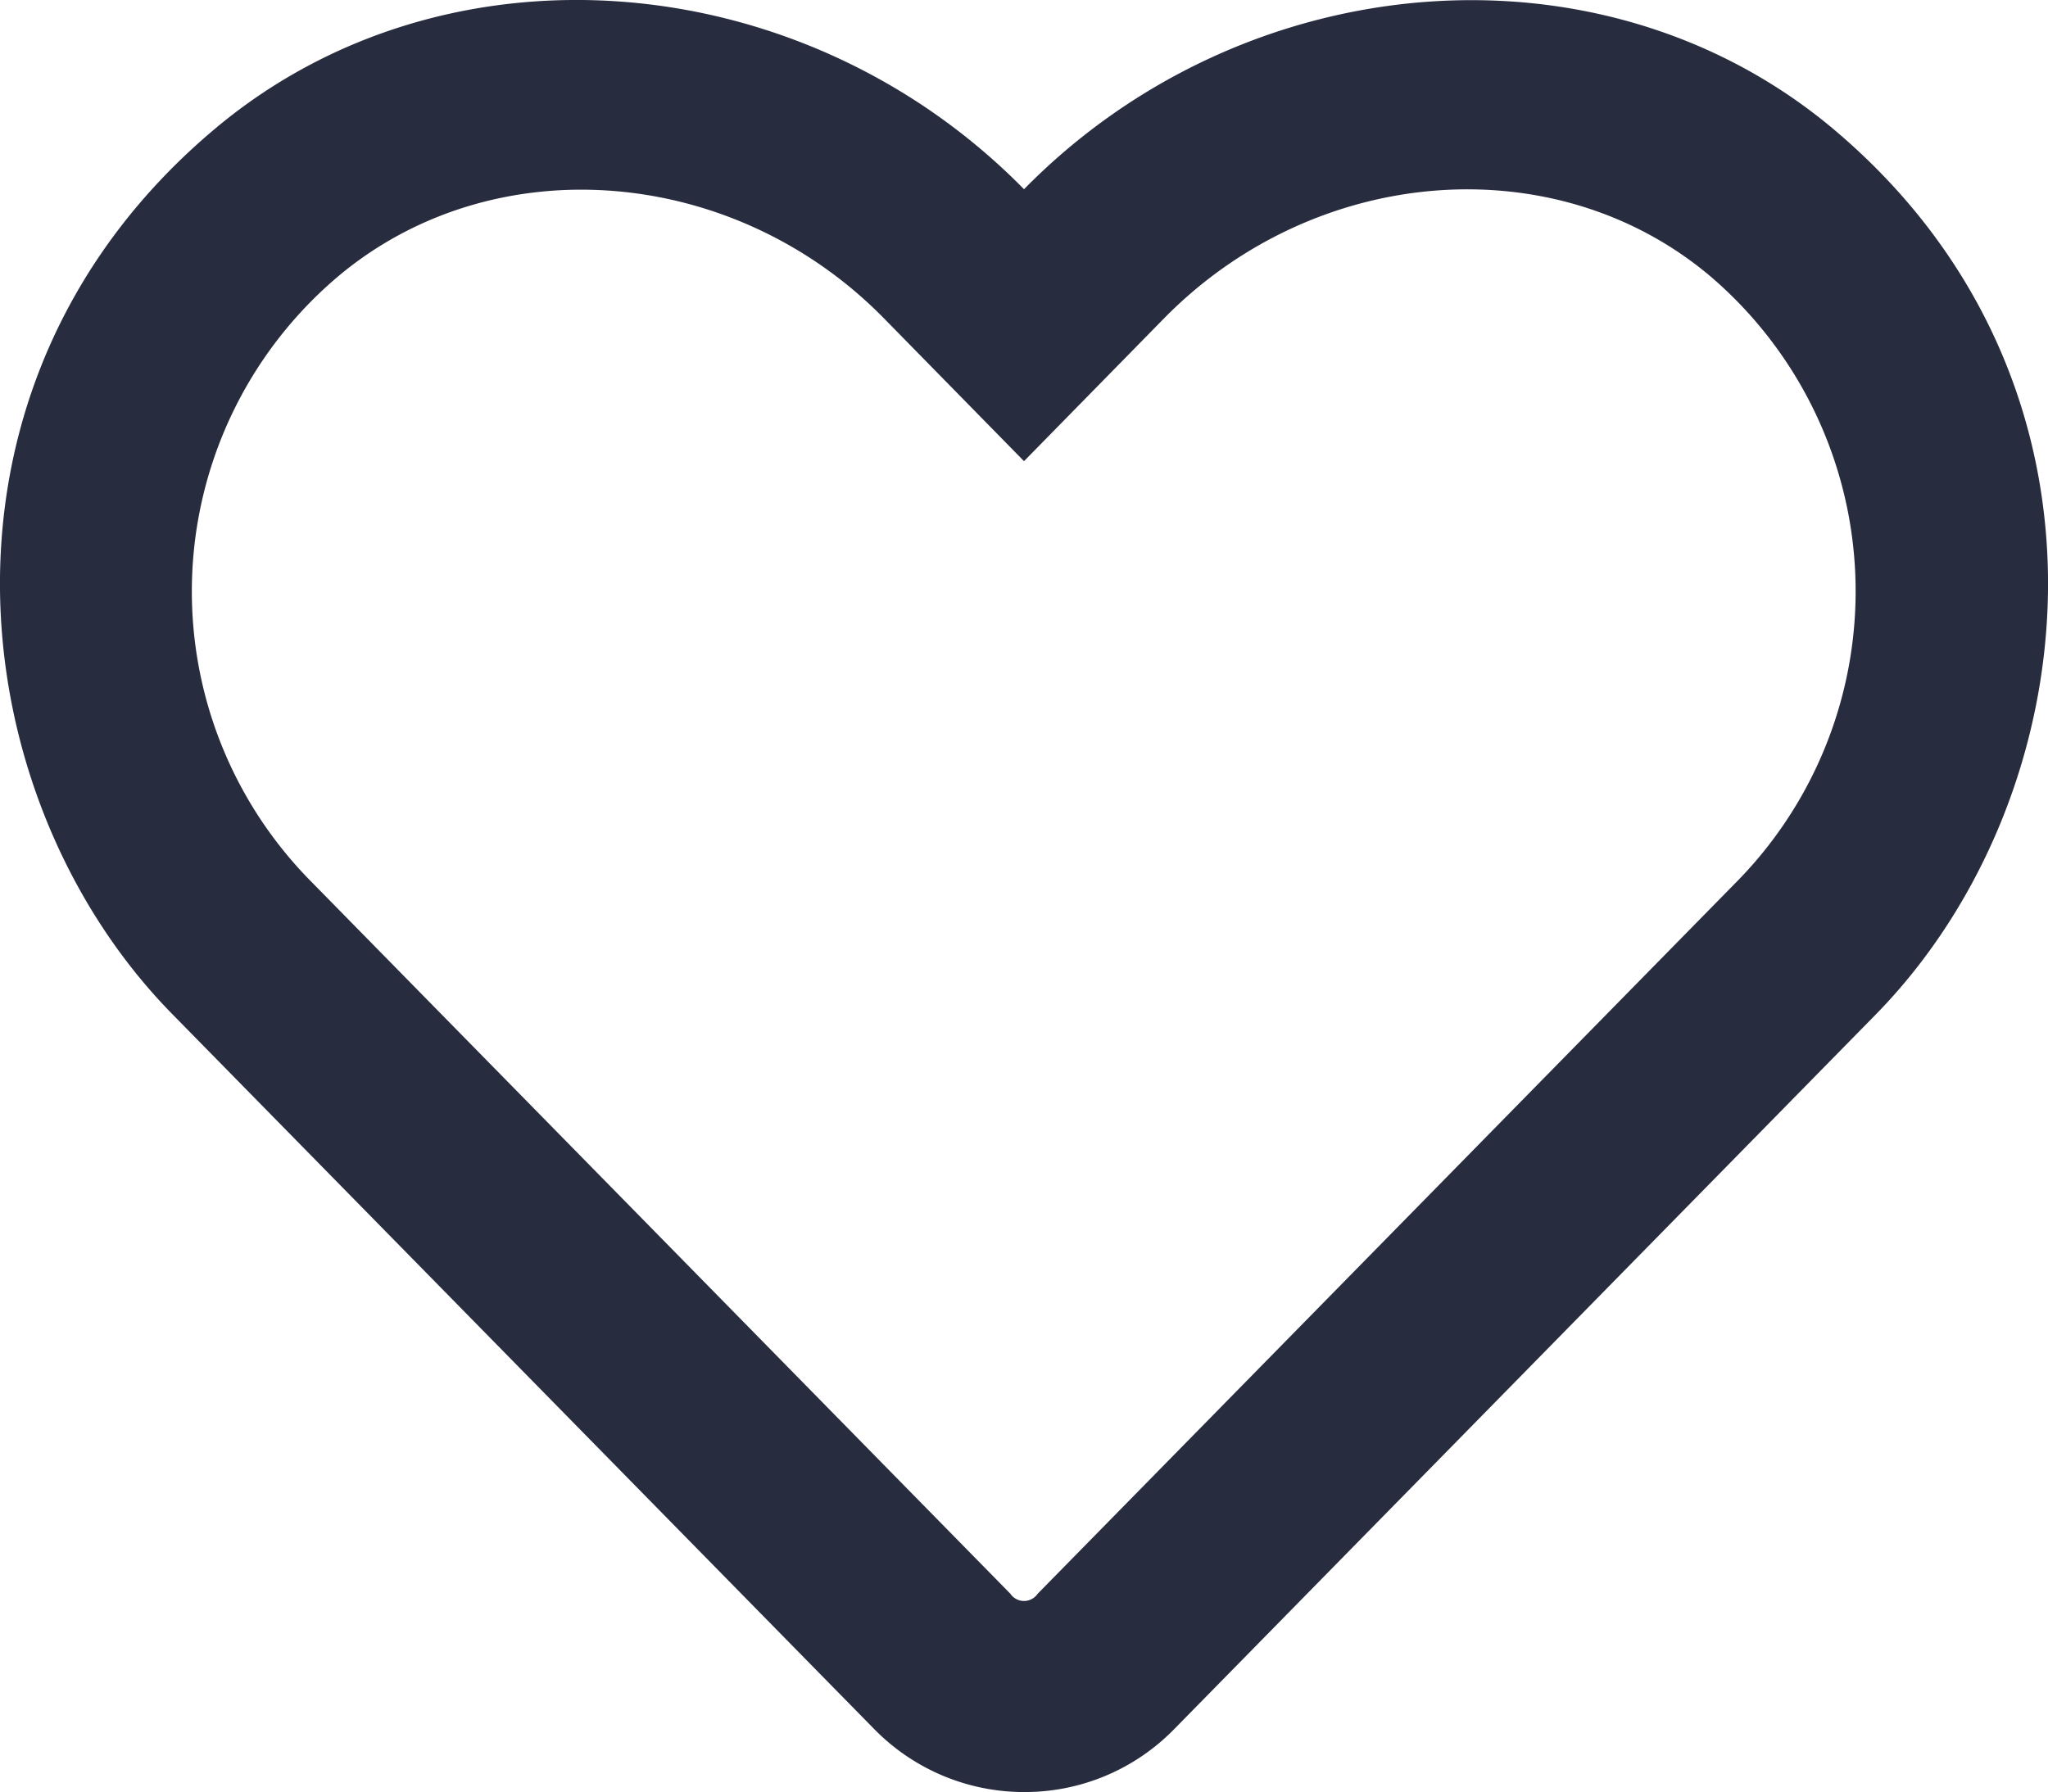 <svg xmlns="http://www.w3.org/2000/svg" width="58.625" height="51.31" viewBox="0 0 58.625 51.31">
  <path id="Path_23072" data-name="Path 23072" d="M-219.909,960.712l-20.083,20.461a5.975,5.975,0,0,1-4.306,1.809,6.007,6.007,0,0,1-4.306-1.821L-268.687,960.7c-6.137-6.263-7.4-18.08,1.214-25.328,6.619-5.576,16.843-4.728,23.175,1.718,6.332-6.446,16.557-7.282,23.175-1.718C-212.5,942.632-213.783,954.448-219.909,960.712Zm-4.752-21.138c-4.431-3.732-11.3-3.194-15.629,1.214l-4.008,4.088-4.008-4.088c-4.3-4.386-11.174-4.946-15.629-1.2a11.809,11.809,0,0,0-.836,17.256l20.083,20.461a.472.472,0,0,0,.78,0l20.083-20.461A11.86,11.86,0,0,0-224.661,939.574Z" transform="translate(273.611 -931.672)" fill="#282c3f"/>
</svg>
